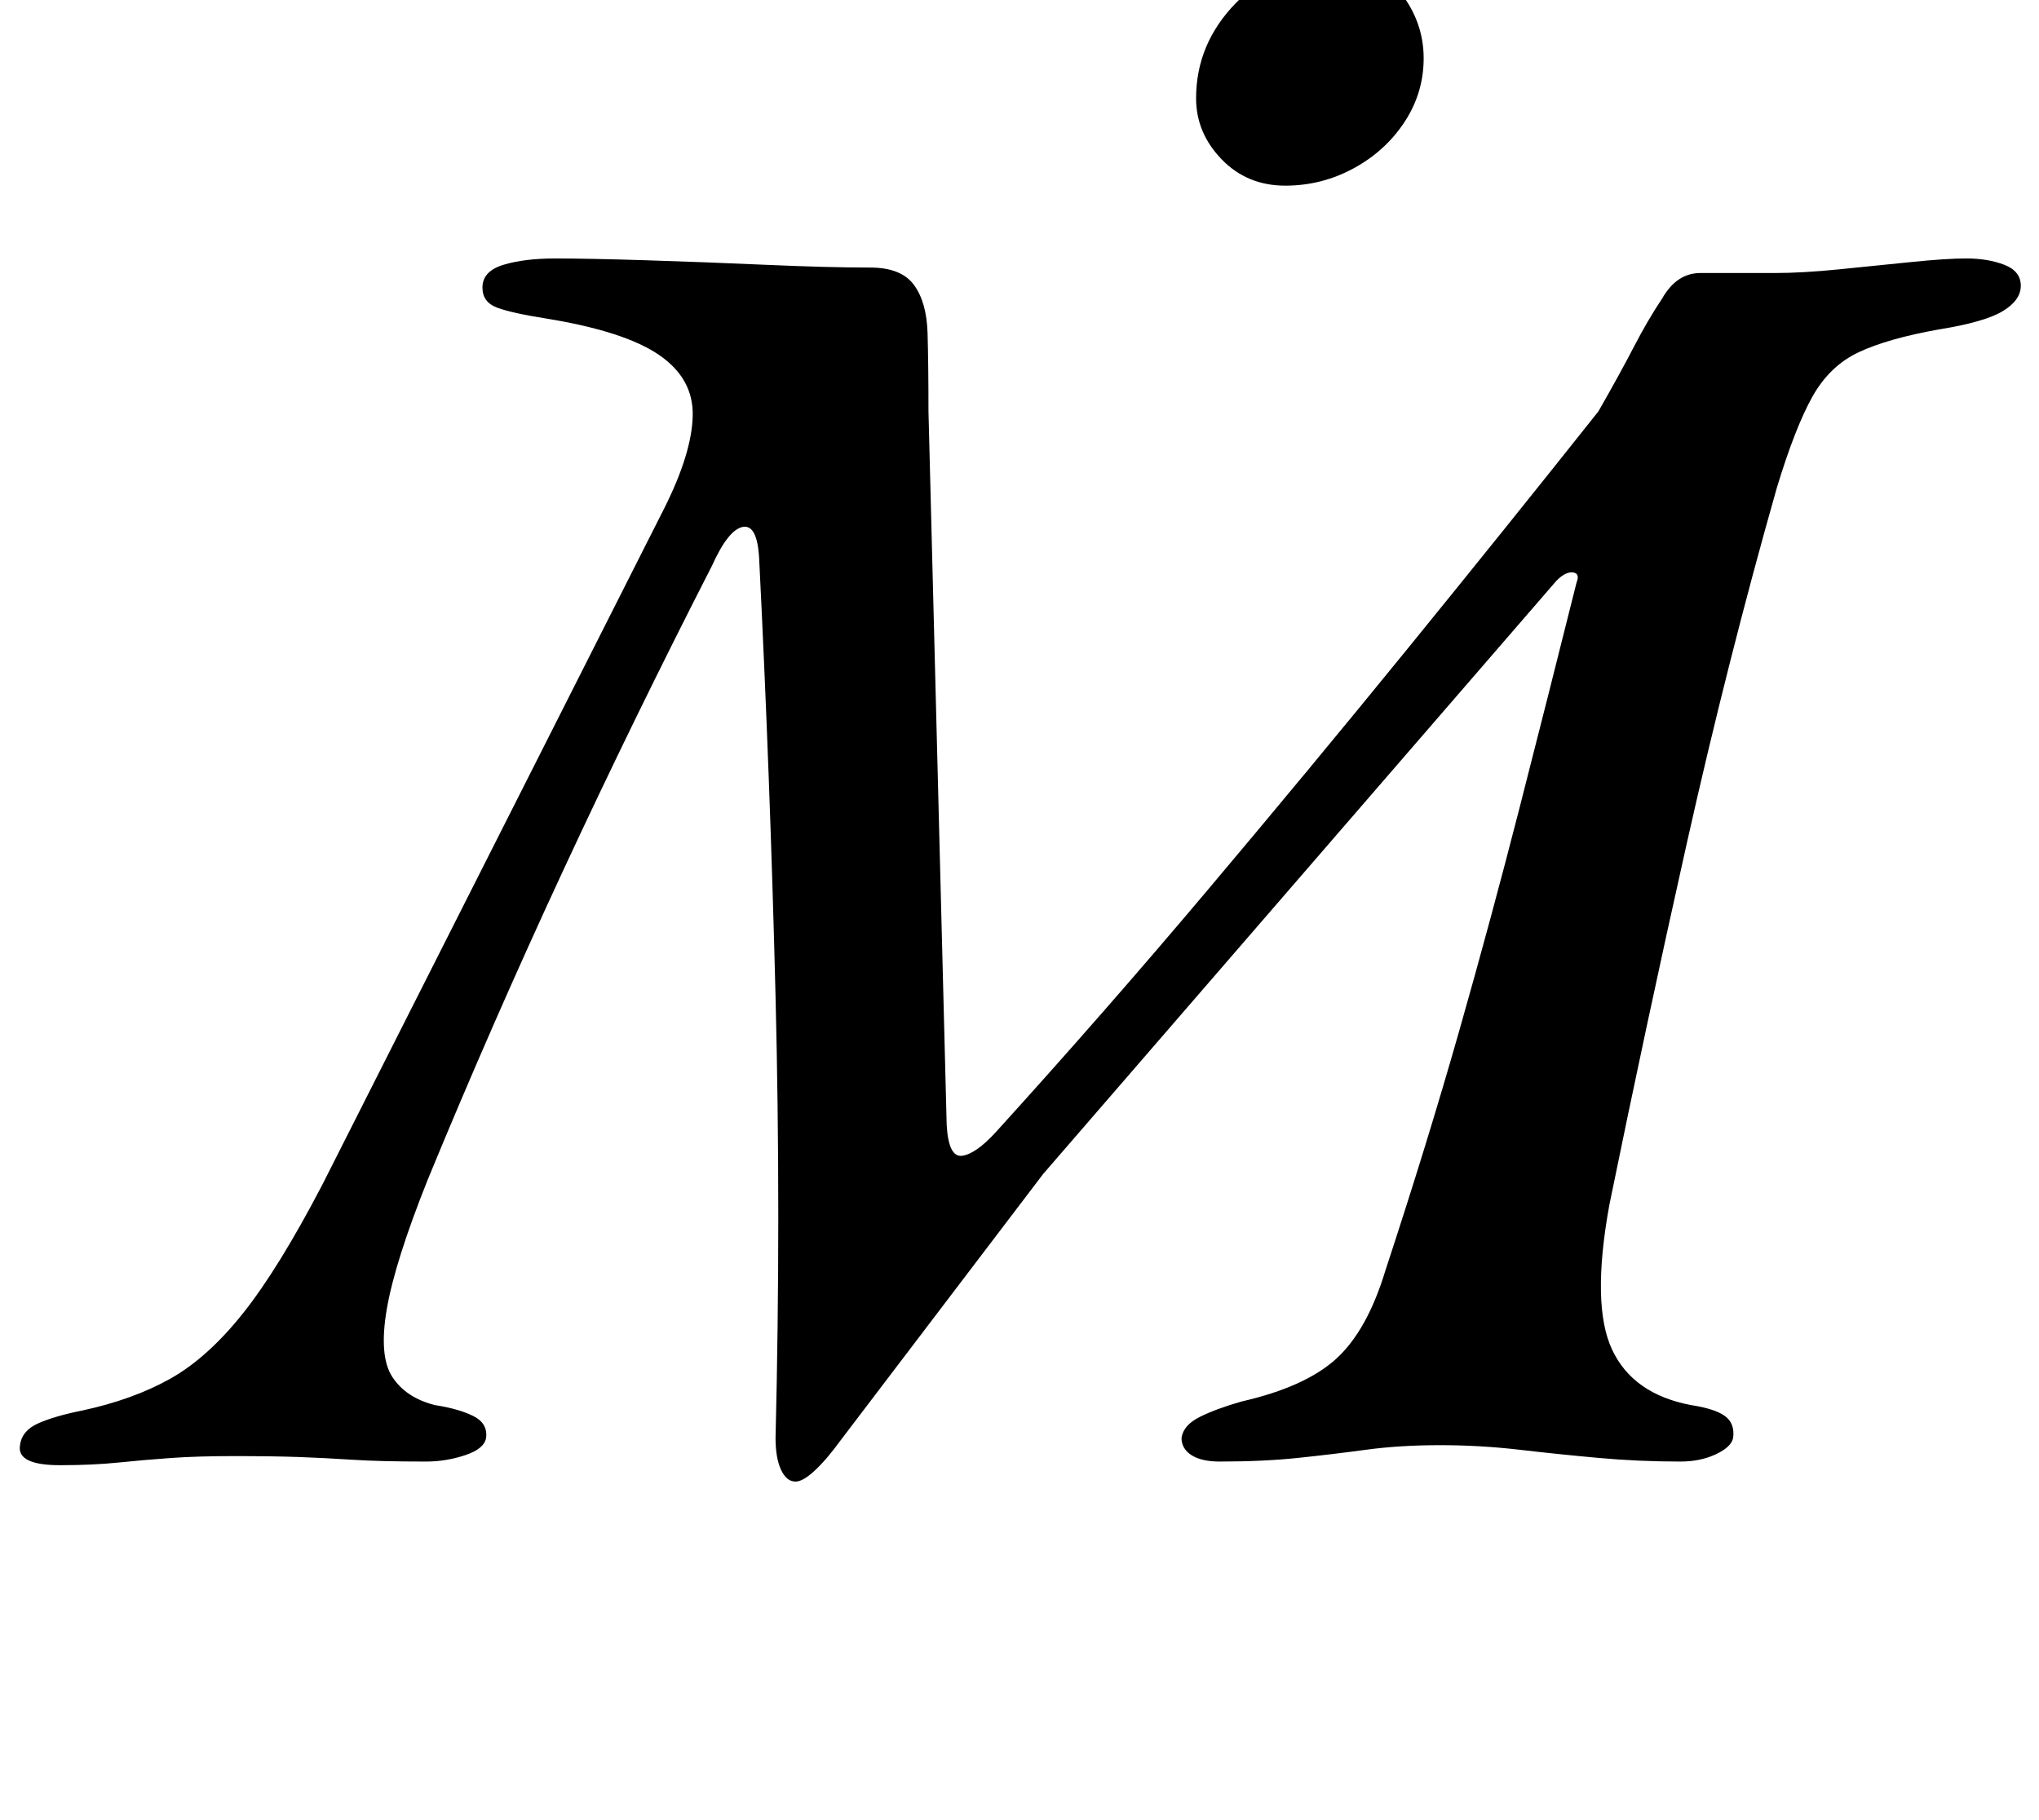 <?xml version="1.0" standalone="no"?>
<!DOCTYPE svg PUBLIC "-//W3C//DTD SVG 1.1//EN" "http://www.w3.org/Graphics/SVG/1.1/DTD/svg11.dtd" >
<svg xmlns="http://www.w3.org/2000/svg" xmlns:xlink="http://www.w3.org/1999/xlink" version="1.1" viewBox="-60 0 1120 1000">
  <g transform="matrix(1 0 0 -1 0 800)">
   <path fill="currentColor"
d="M377 -14q-5 0 -8 6.5t-3 17.5q3 122 0 242.5t-9 240.5q-1 19 -9 17.5t-17 -21.5q-43 -84 -82 -168t-74 -169q-18 -45 -22.5 -71t3 -37.5t23.5 -15.5q13 -2 21 -6t7 -12q-1 -6 -11.5 -9.5t-21.5 -3.5q-25 0 -40.5 1t-29.5 1.5t-36 0.5q-19 0 -33.5 -1t-29 -2.5t-32.5 -1.5
q-24 0 -22 11q1 8 10 12t24 7q28 6 48.5 17.5t40 36t43.5 70.5l188 372q15 30 15.5 50.5t-18.5 33.5t-62 20q-19 3 -27 6t-8 11q0 9 11.5 12.5t28.5 3.5q18 0 50 -1t66 -2.5t57 -1.5q17 0 24 -9.5t7.5 -26.5t0.5 -43l10 -392q1 -18 8.5 -17t18.5 13q59 65 115.5 132t111 134
t104.5 130q12 21 19.5 35.5t15.5 26.5q8 14 21 14h41q15 0 35 2t39.5 4t30.5 2q12 0 21 -3.5t9 -11.5t-10 -14t-35 -10q-28 -5 -44 -12.5t-25.5 -24.5t-19.5 -50q-27 -95 -49.5 -195.5t-42.5 -198.5q-10 -55 1.5 -79.5t43.5 -30.5q13 -2 18.5 -6t4.5 -12q-1 -5 -9.5 -9
t-19.5 -4q-23 0 -45 2t-43.5 4.5t-43.5 2.5t-40.5 -2.5t-37.5 -4.5t-43 -2q-10 0 -15.5 3.5t-5.5 9.5q1 7 10 11.5t23 8.5q35 8 52 23.5t27 48.5q23 70 40.5 131.5t33 122t31.5 124.5q2 5 -2 5.5t-9 -4.5l-282 -326l-111 -146q-8 -11 -14.5 -17t-10.5 -6zM646 698
q-21 0 -35 14.5t-14 33.5q0 30 22 52.5t55 22.5q22 0 35 -16.5t13 -36.5q0 -19 -10.5 -35t-28 -25.5t-37.5 -9.5z" />
  </g>

</svg>

